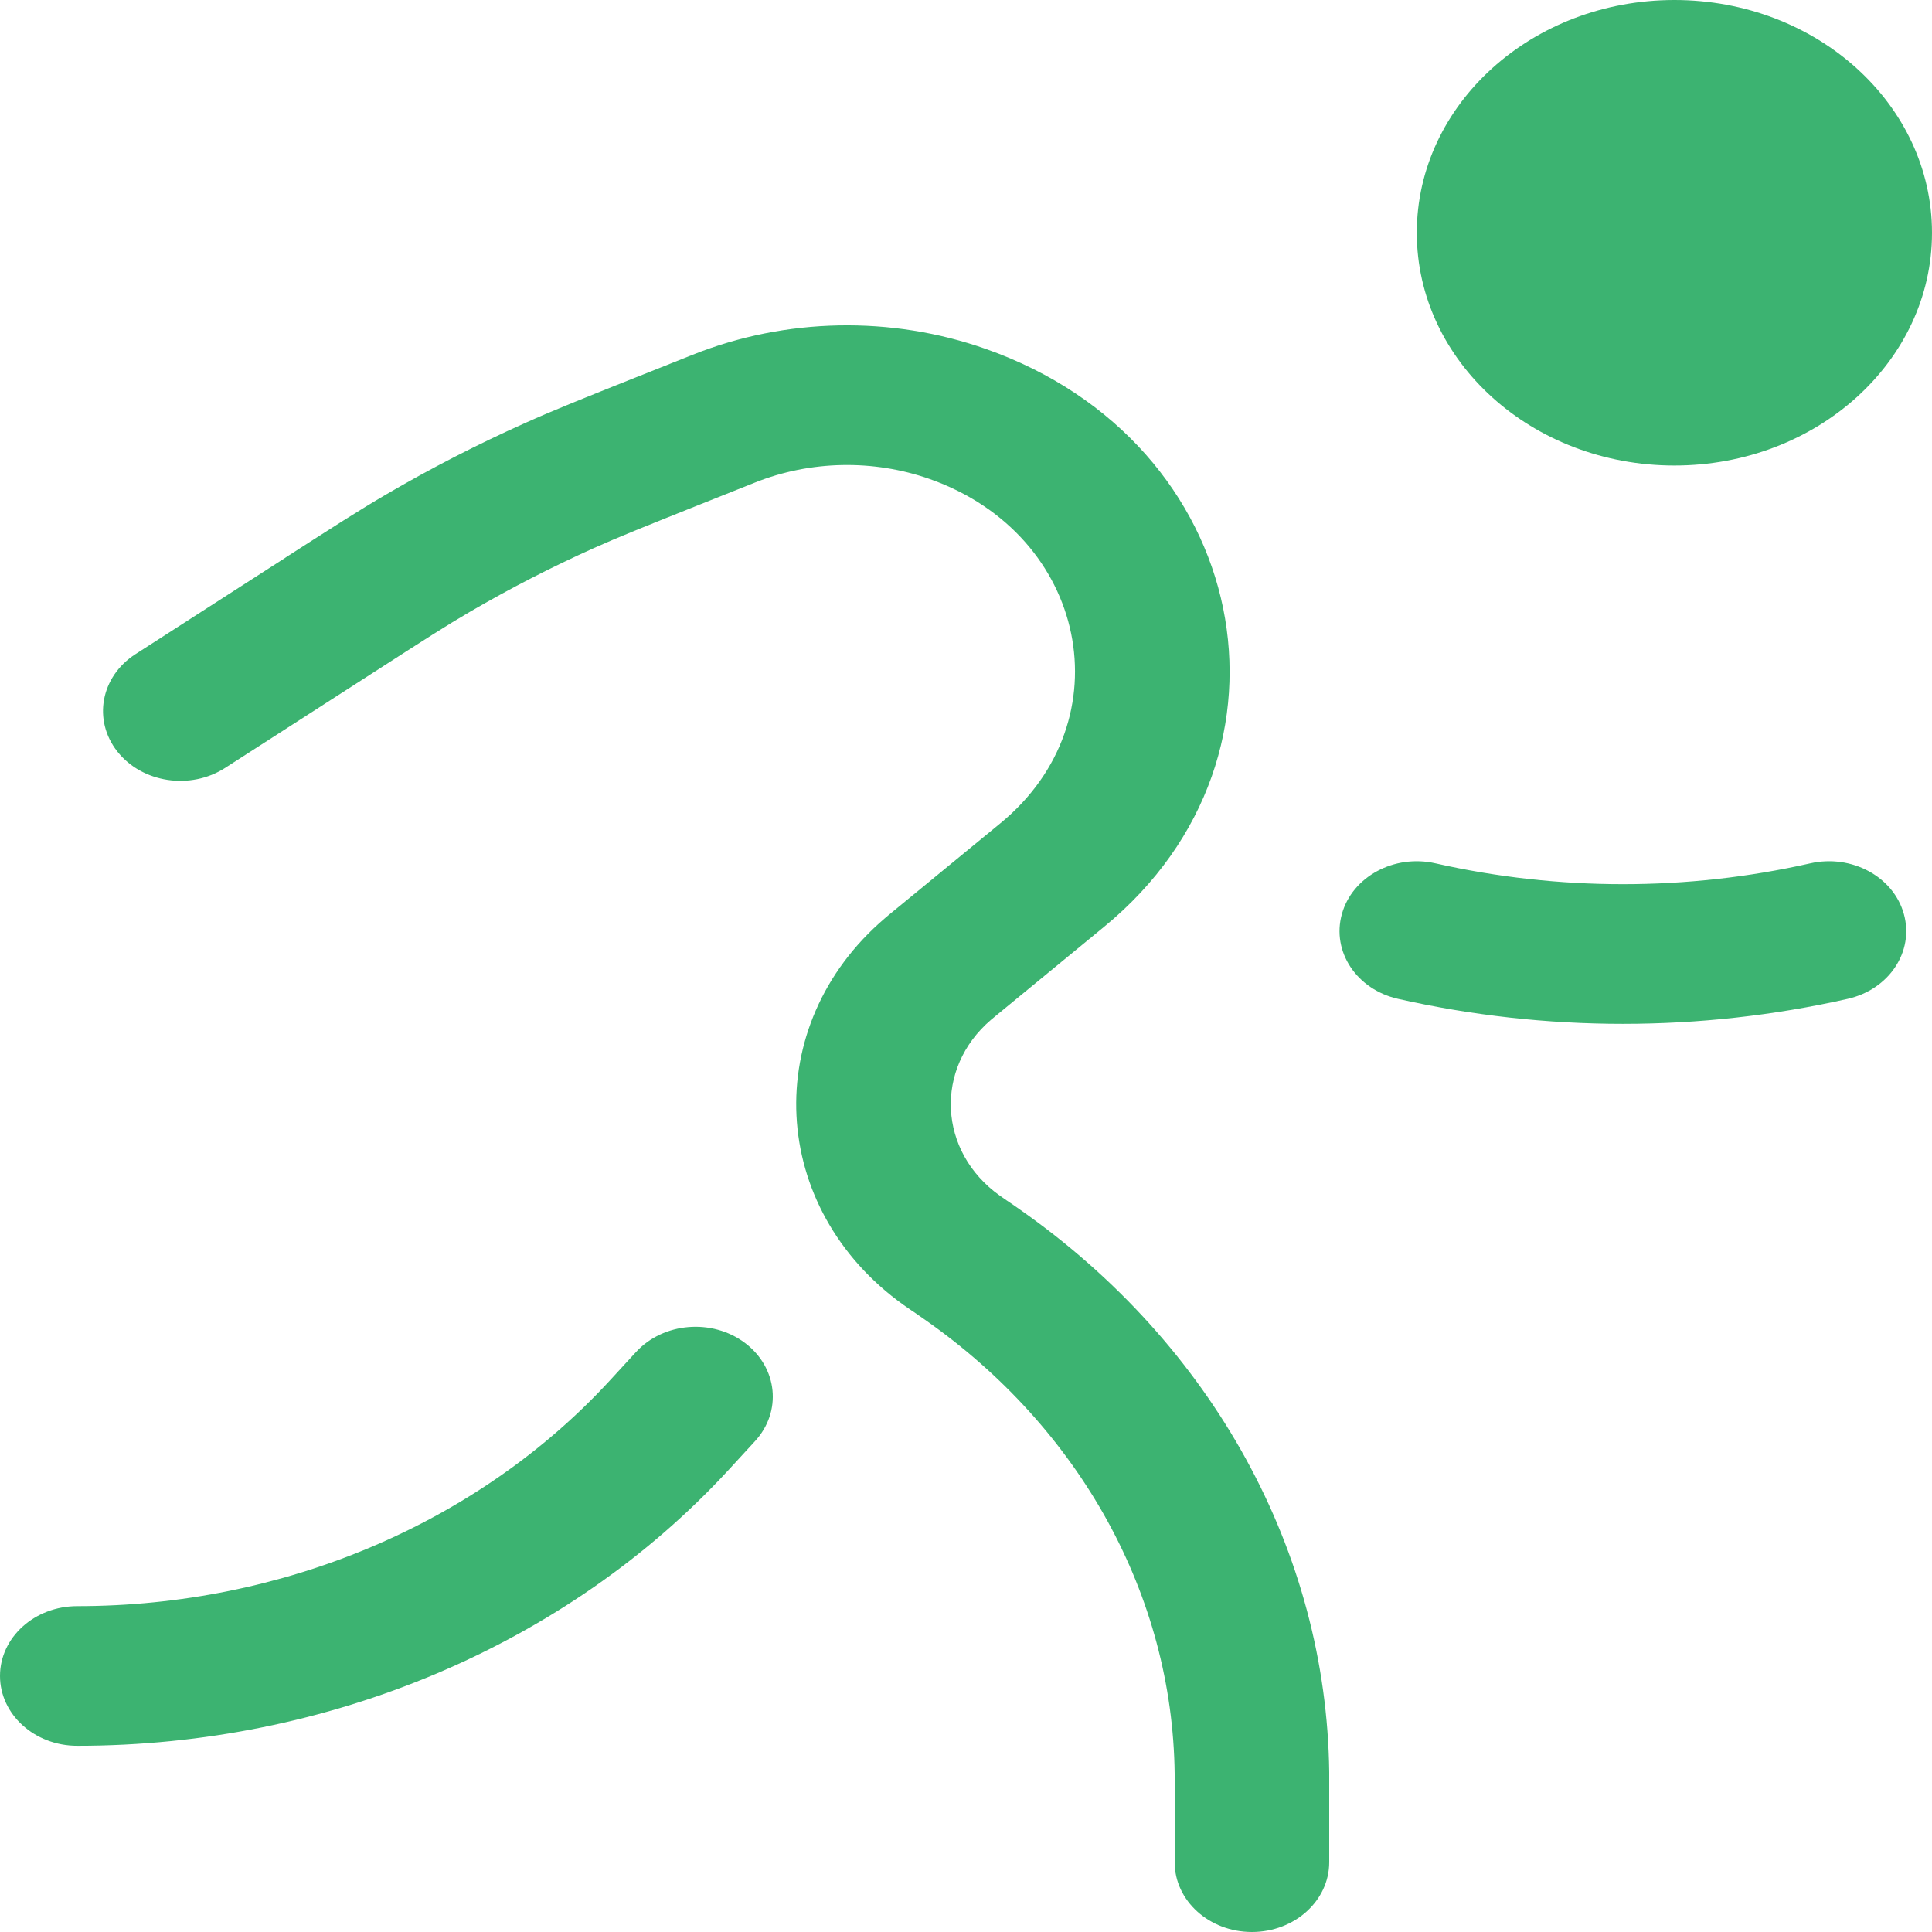 <svg width="24" height="24" viewBox="0 0 24 24" fill="none" xmlns="http://www.w3.org/2000/svg">
<path fill-rule="evenodd" clip-rule="evenodd" d="M20.8 5.783C22.567 5.783 24 4.489 24 2.892C24 1.295 22.567 0 20.8 0C19.033 0 17.6 1.295 17.6 2.892C17.6 4.489 19.033 5.783 20.8 5.783ZM12.247 4.335C11.07 3.92 9.76 3.946 8.605 4.407L7.912 4.683L7.911 4.683C7.245 4.949 6.881 5.094 6.525 5.254C5.931 5.52 5.355 5.816 4.799 6.141C4.465 6.336 4.141 6.544 3.547 6.926L3.547 6.927L1.683 8.126C1.251 8.404 1.15 8.945 1.458 9.336C1.766 9.726 2.365 9.817 2.797 9.539L4.639 8.354C5.26 7.954 5.547 7.769 5.841 7.598C6.337 7.309 6.85 7.045 7.378 6.808C7.692 6.667 8.014 6.539 8.712 6.26L9.38 5.994C10.068 5.72 10.849 5.704 11.55 5.951C13.508 6.641 13.982 8.95 12.427 10.227L11.088 11.327C11.048 11.36 11.017 11.385 10.991 11.408C9.433 12.74 9.545 15.012 11.229 16.214C11.257 16.234 11.29 16.256 11.333 16.286L11.342 16.291C11.423 16.347 11.457 16.371 11.49 16.394C13.423 17.746 14.566 19.823 14.592 22.033C14.592 22.07 14.592 22.11 14.592 22.201V23.133C14.592 23.612 15.022 24 15.552 24C16.082 24 16.512 23.612 16.512 23.133V22.196C16.512 22.111 16.512 22.062 16.512 22.015C16.479 19.275 15.063 16.699 12.665 15.022C12.628 14.995 12.588 14.968 12.525 14.925L12.505 14.912L12.501 14.909C12.446 14.871 12.43 14.86 12.419 14.852C11.654 14.306 11.603 13.273 12.311 12.668C12.321 12.659 12.336 12.647 12.387 12.605L13.718 11.511C16.328 9.367 15.534 5.492 12.247 4.335ZM17.833 10.725C17.319 10.608 16.797 10.891 16.669 11.356C16.54 11.821 16.853 12.292 17.367 12.408C19.201 12.822 21.119 12.822 22.953 12.408C23.467 12.292 23.78 11.821 23.651 11.356C23.523 10.891 23.002 10.608 22.487 10.725C20.959 11.07 19.361 11.07 17.833 10.725ZM9.377 17.905C9.717 17.537 9.662 16.99 9.255 16.683C8.847 16.376 8.242 16.426 7.902 16.794L7.571 17.154C5.936 18.927 3.514 19.952 0.96 19.952C0.43 19.952 0 20.34 0 20.819C0 21.298 0.43 21.687 0.96 21.687C4.084 21.687 7.046 20.433 9.046 18.265L9.377 17.905Z" fill="#3CB371"/>
</svg>
